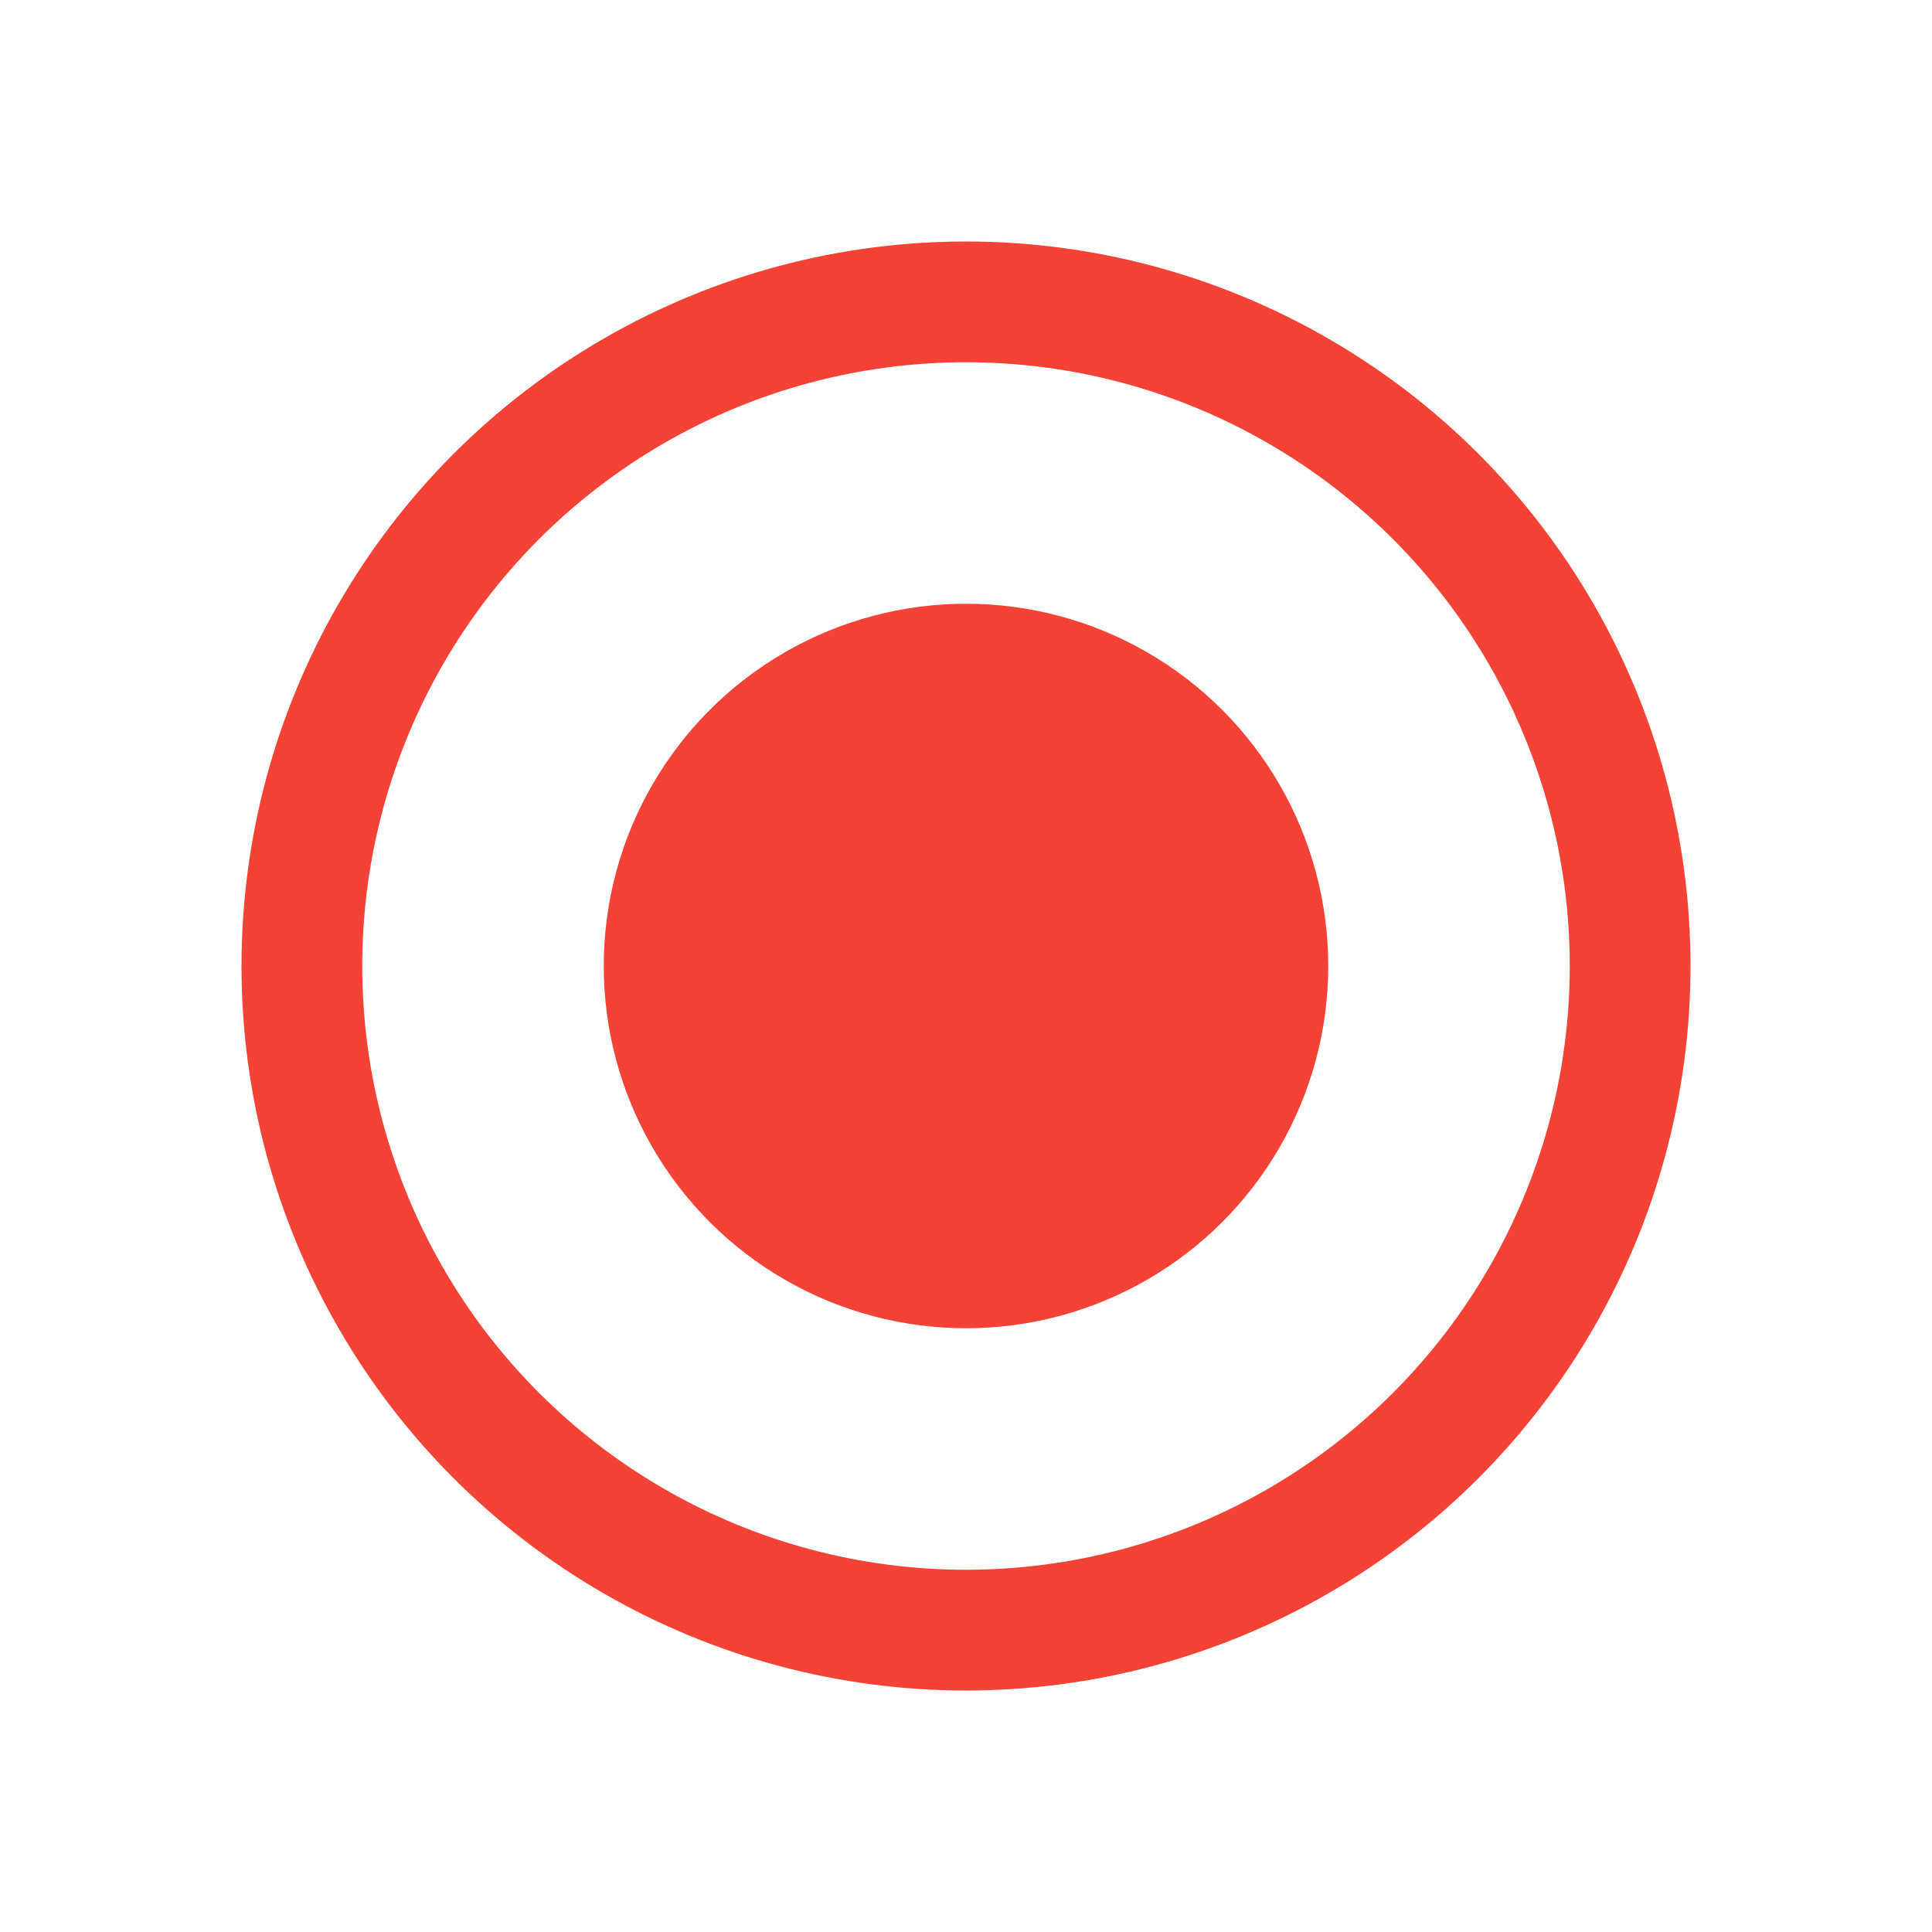 <?xml version="1.0" encoding="UTF-8"?>
<svg width="16px" height="16px" viewBox="0 0 16 16" version="1.1" xmlns="http://www.w3.org/2000/svg" xmlns:xlink="http://www.w3.org/1999/xlink">
    <title>7EF317AC-4CE9-4894-B5D2-5C1ADF3162A0@1.00x</title>
    <g id="Symbols" stroke="none" stroke-width="1" fill="none" fill-rule="evenodd">
        <g id="icon/300/dropdowm/record/on">
            <rect id="Rectangle-Copy-3" fill="#D8D8D8" opacity="0" x="0" y="0" width="16" height="16"></rect>
            <circle id="Oval" fill="#F44336" cx="8" cy="8" r="3"></circle>
            <circle id="Oval" stroke="#F44336" cx="8" cy="8" r="5.5"></circle>
        </g>
    </g>
</svg>